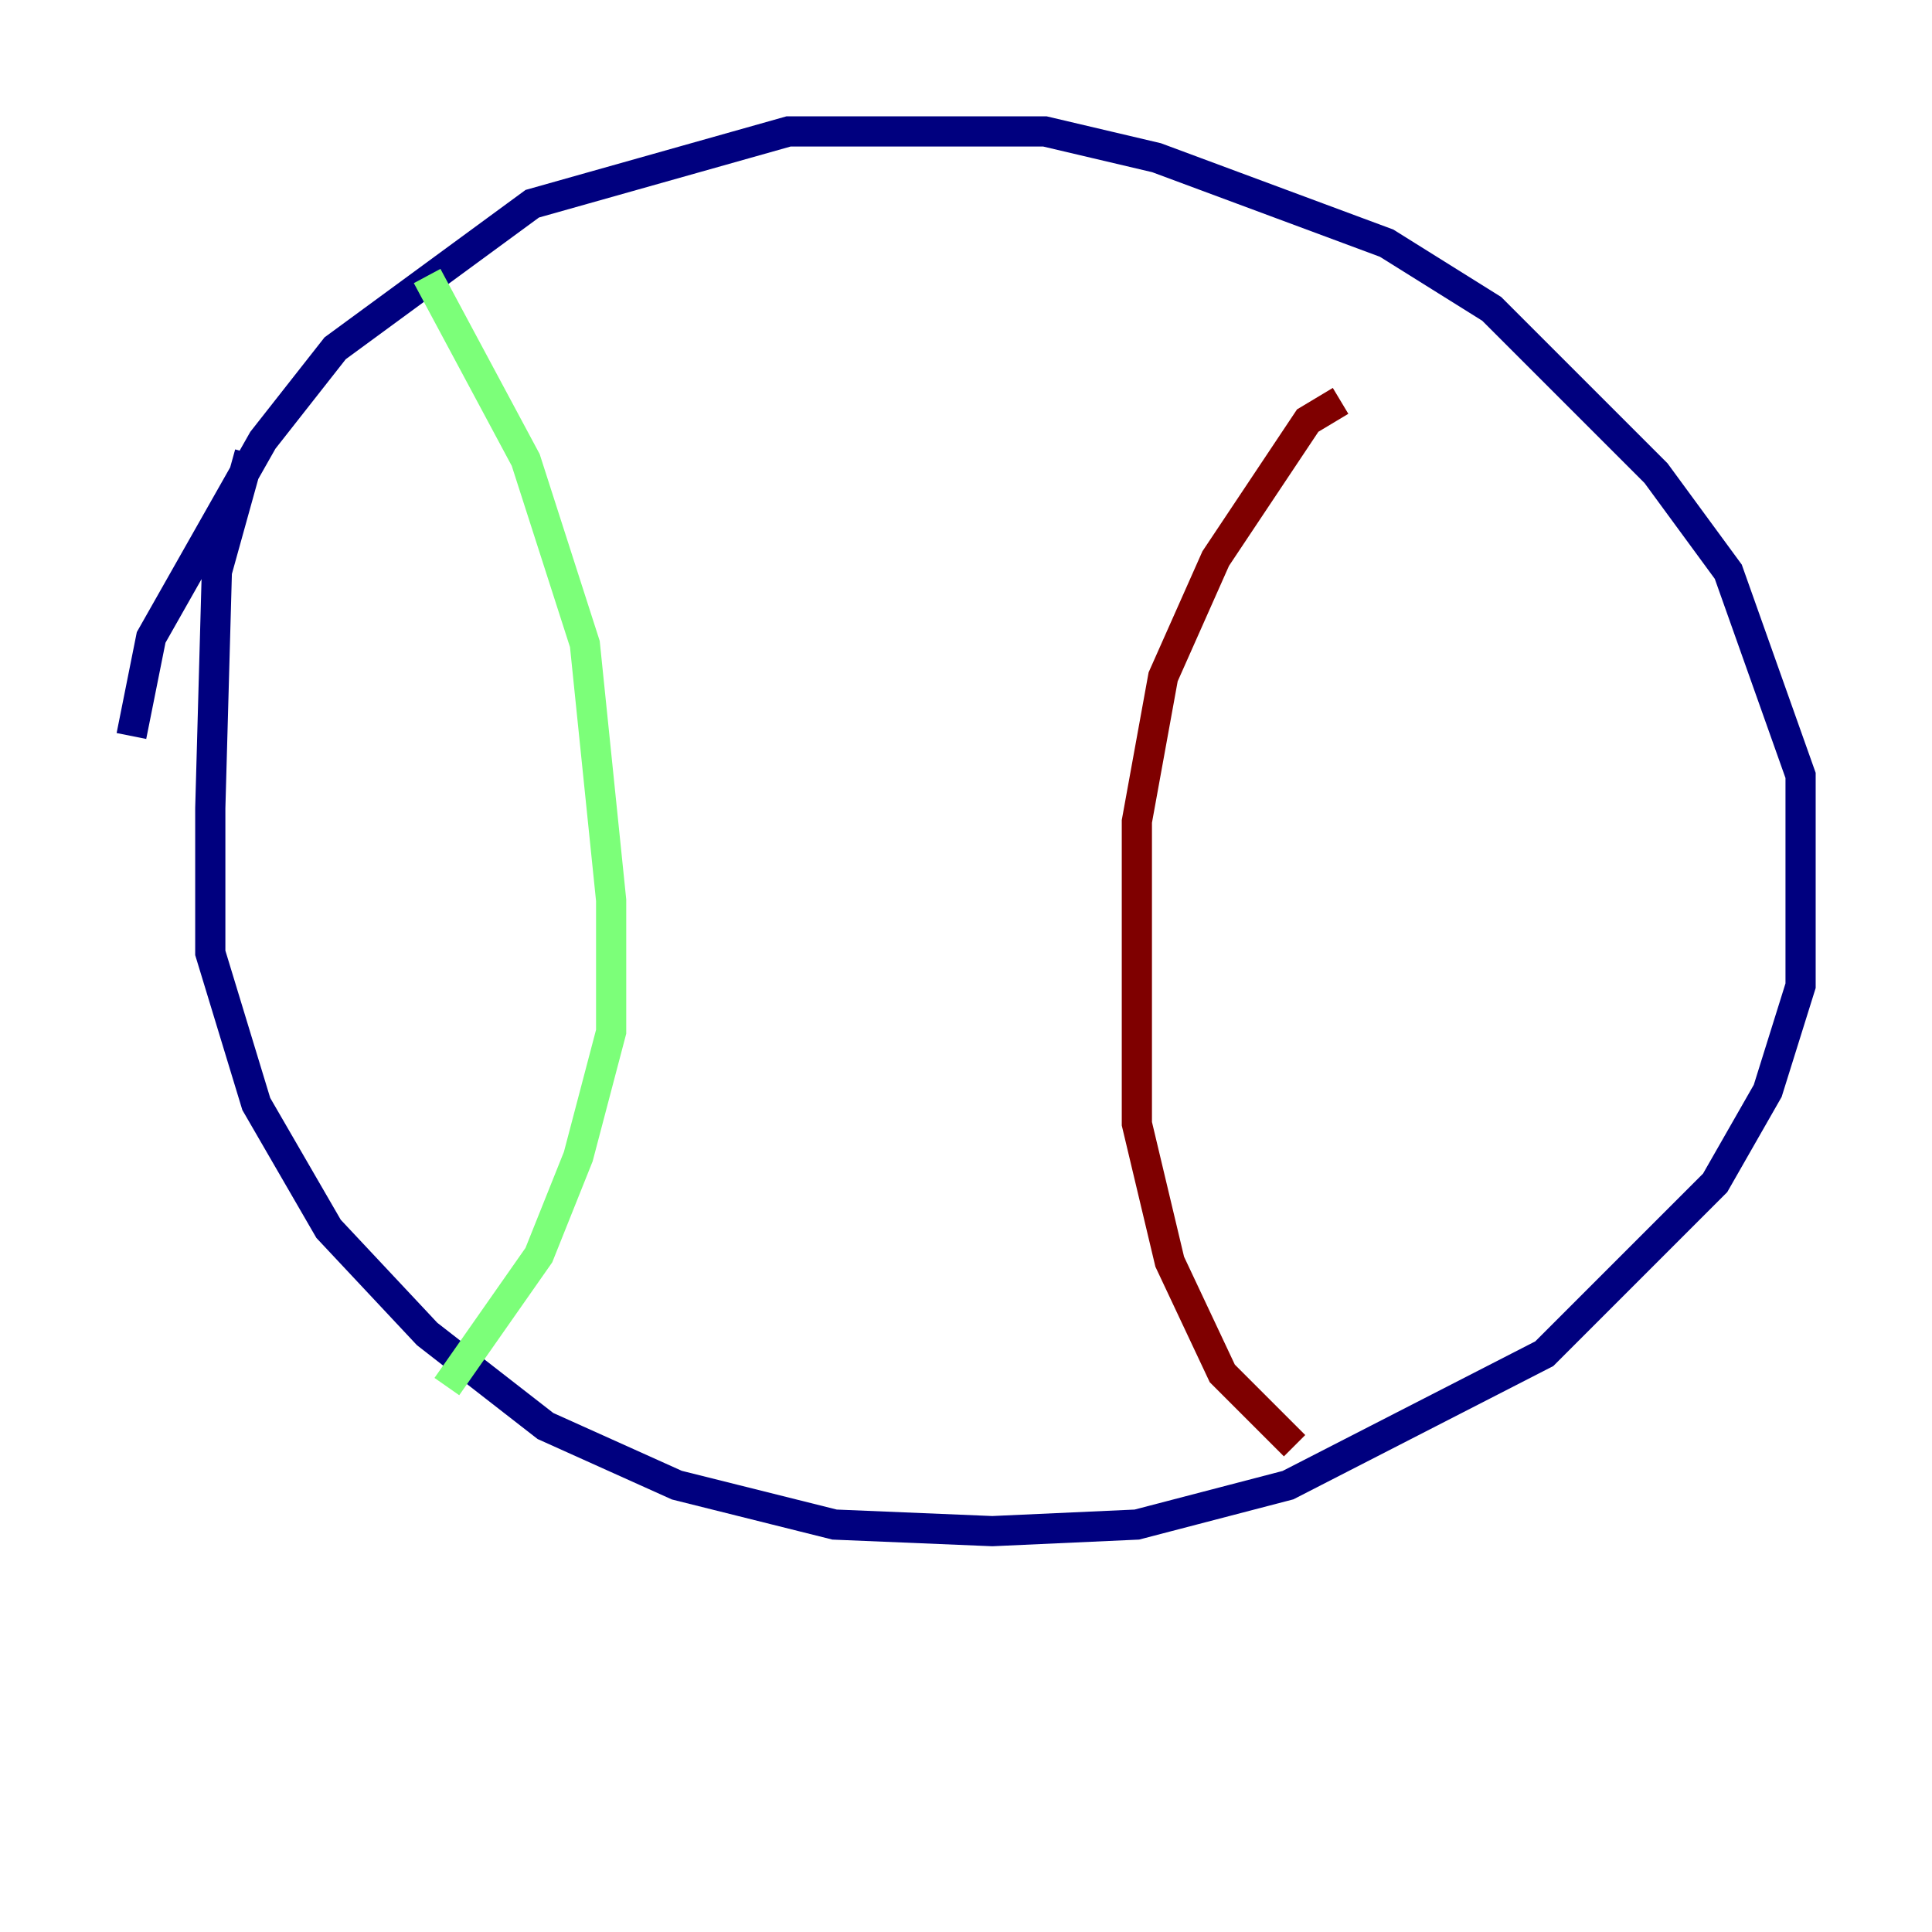 <?xml version="1.0" encoding="utf-8" ?>
<svg baseProfile="tiny" height="128" version="1.2" viewBox="0,0,128,128" width="128" xmlns="http://www.w3.org/2000/svg" xmlns:ev="http://www.w3.org/2001/xml-events" xmlns:xlink="http://www.w3.org/1999/xlink"><defs /><polyline fill="none" points="16.544,30.041 14.367,37.878 13.932,53.551 13.932,63.129 16.98,73.143 21.769,81.415 28.299,88.381 36.136,94.476 44.843,98.395 55.292,101.007 65.742,101.442 75.32,101.007 85.333,98.395 102.313,89.687 113.633,78.367 117.116,72.272 119.293,65.306 119.293,51.374 114.503,37.878 109.714,31.347 98.83,20.463 91.864,16.109 76.626,10.449 69.225,8.707 52.245,8.707 35.265,13.497 22.204,23.075 17.415,29.17 10.014,42.231 8.707,48.762" stroke="#00007f" stroke-width="2" /><polyline fill="none" points="28.299,18.286 34.83,30.476 38.748,42.667 40.49,59.646 40.49,68.354 38.313,76.626 35.701,83.156 29.605,91.864" stroke="#7cff79" stroke-width="2" /><polyline fill="none" points="88.816,26.558 86.639,27.864 80.544,37.007 77.061,44.843 75.32,54.422 75.32,74.449 77.497,83.592 80.98,90.993 85.769,95.782" stroke="#7f0000" stroke-width="2" /></svg>